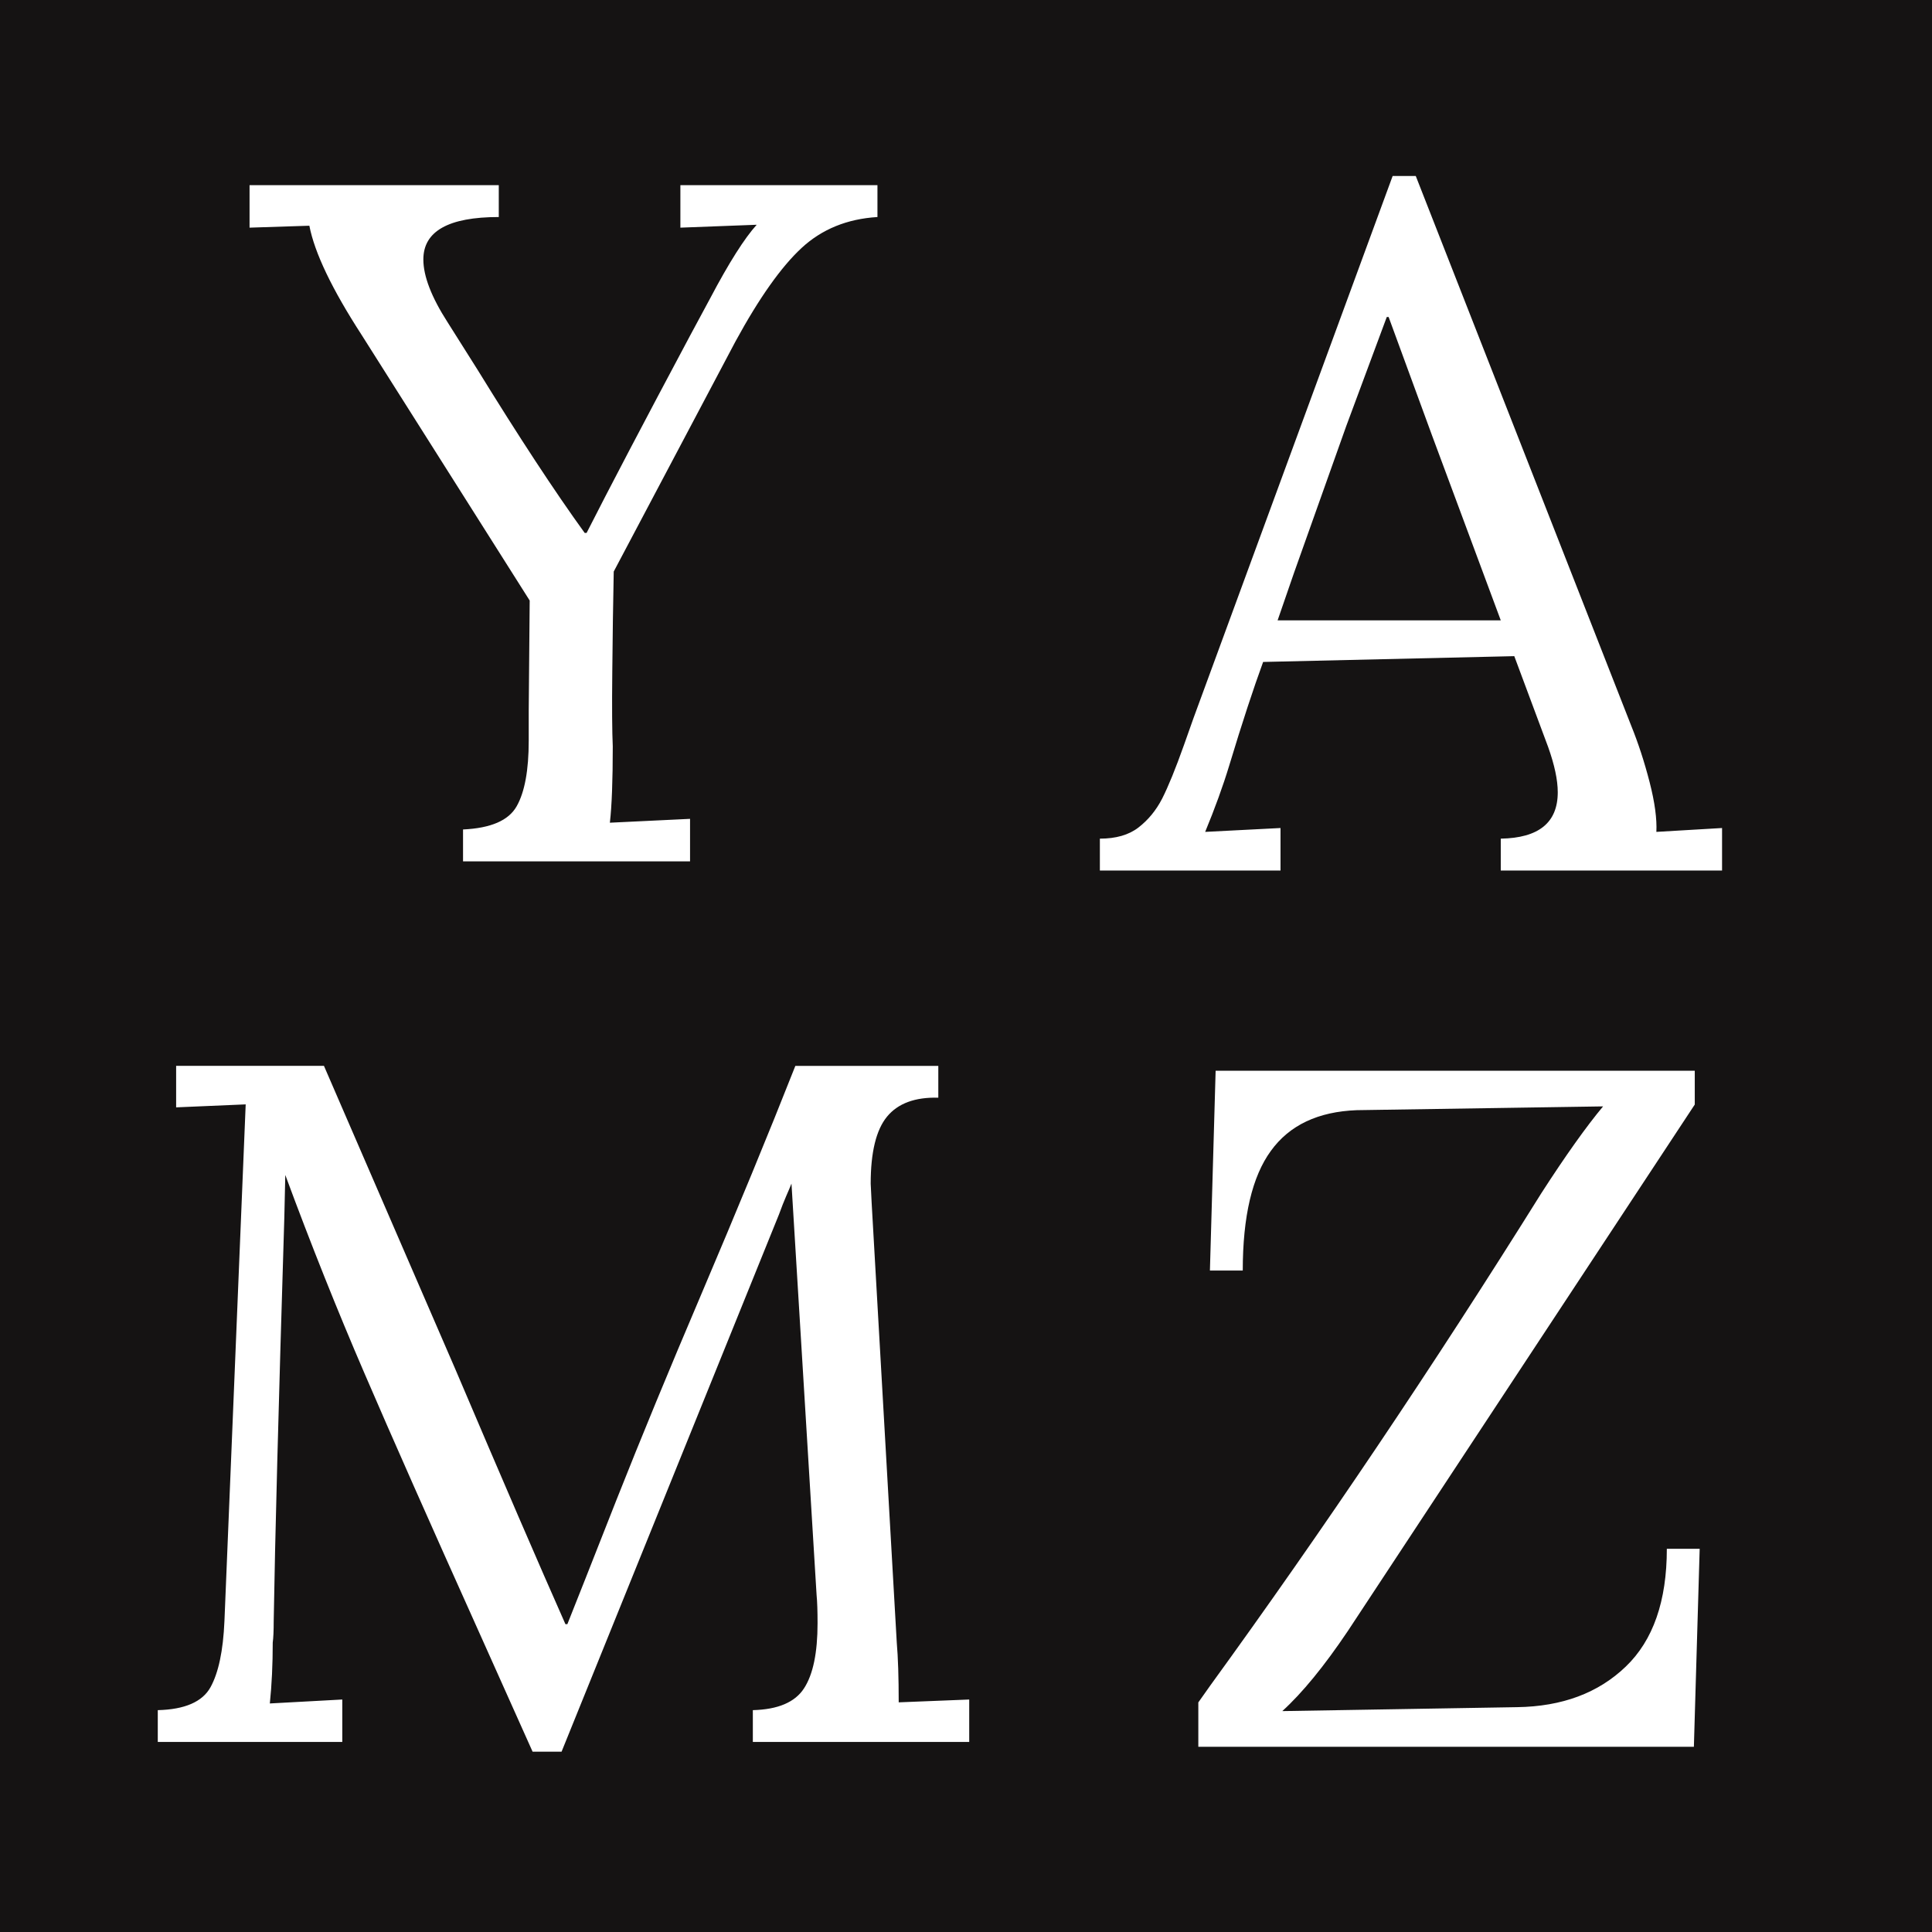 <?xml version="1.0" encoding="utf-8"?>
<!-- Generator: Adobe Illustrator 16.0.0, SVG Export Plug-In . SVG Version: 6.00 Build 0)  -->
<!DOCTYPE svg PUBLIC "-//W3C//DTD SVG 1.1//EN" "http://www.w3.org/Graphics/SVG/1.1/DTD/svg11.dtd">
<svg version="1.1" id="Layer_1" xmlns="http://www.w3.org/2000/svg" xmlns:xlink="http://www.w3.org/1999/xlink" x="0px" y="0px"
	 width="24px" height="24px" viewBox="0 0 24 24" enable-background="new 0 0 24 24" xml:space="preserve">
<polygon fill="#151313" points="17.25,3.938 17.227,3.938 16.723,5.294 16.074,7.118 15.871,7.706 18.643,7.706 17.791,5.414 "/>
<path fill="#151313" d="M0,0v24h24V0H0z M3.1,2.3h3.096v0.396c-0.624,0-0.937,0.176-0.937,0.527c0,0.208,0.101,0.469,0.301,0.78
	l0.371,0.588C6.444,5.424,6.887,6.1,7.263,6.62h0.024c0.28-0.552,0.708-1.368,1.284-2.448l0.252-0.468
	C9.055,3.264,9.248,2.96,9.4,2.792L8.452,2.828V2.3H10.9v0.396c-0.376,0.023-0.69,0.151-0.942,0.384S9.431,3.7,9.135,4.244
	L7.624,7.1C7.616,7.492,7.61,7.908,7.606,8.348c-0.005,0.44-0.002,0.748,0.006,0.924c0,0.425-0.012,0.74-0.036,0.948l0.996-0.048
	V10.7h-2.82v-0.396c0.344-0.016,0.566-0.111,0.666-0.288c0.1-0.176,0.15-0.447,0.15-0.815V8.828L6.58,7.46l-2.088-3.3
	C4.124,3.592,3.908,3.14,3.843,2.804L3.1,2.828V2.3z M12.04,21.639H9.352v-0.395c0.312-0.008,0.524-0.098,0.636-0.271
	c0.112-0.172,0.168-0.441,0.168-0.809c0-0.152-0.004-0.27-0.012-0.35l-0.312-5.111c-0.016,0.041-0.038,0.092-0.066,0.156
	C9.738,14.924,9.708,15,9.676,15.088l-2.7,6.672h-0.36l-0.672-1.5c-0.608-1.352-1.08-2.418-1.416-3.199
	c-0.336-0.779-0.665-1.602-0.984-2.465l-0.012,0.527C3.46,17.467,3.416,19.139,3.4,20.139c0,0.121-0.004,0.209-0.012,0.266
	c0,0.271-0.012,0.523-0.036,0.756l0.9-0.049v0.527H1.96v-0.395c0.336-0.008,0.554-0.104,0.654-0.283
	c0.1-0.18,0.158-0.453,0.174-0.822l0.264-6.42l-0.864,0.037V13.24h1.836l1.632,3.768c0.592,1.391,1.048,2.447,1.368,3.168h0.024
	c0.096-0.24,0.3-0.756,0.612-1.549c0.304-0.768,0.652-1.611,1.044-2.531c0.456-1.072,0.848-2.023,1.176-2.855h1.776v0.395
	c-0.288-0.008-0.5,0.07-0.636,0.234s-0.204,0.443-0.204,0.834l0.012,0.24l0.312,5.461c0.016,0.184,0.024,0.432,0.024,0.742
	l0.876-0.035V21.639z M21.042,21.699h-6.156v-0.551l0.145-0.205c1.399-1.928,2.771-3.967,4.115-6.119
	c0.305-0.473,0.561-0.832,0.768-1.08l-3.06,0.047c-0.479,0.018-0.836,0.186-1.067,0.506c-0.232,0.318-0.349,0.814-0.349,1.486H15.03
	l0.071-2.482h5.952v0.42l-4.309,6.539c-0.295,0.439-0.567,0.771-0.815,0.996l2.916-0.049c0.56-0.008,1.01-0.176,1.351-0.504
	c0.34-0.326,0.51-0.814,0.51-1.463h0.408L21.042,21.699z M21.391,10.814h-2.748v-0.396c0.472-0.008,0.708-0.199,0.708-0.576
	c0-0.152-0.04-0.34-0.12-0.564l-0.42-1.127l-3.12,0.072c-0.12,0.328-0.261,0.756-0.42,1.283c-0.08,0.264-0.181,0.54-0.3,0.828
	l0.936-0.048v0.528h-2.244v-0.396c0.2,0,0.36-0.046,0.48-0.139c0.119-0.092,0.218-0.211,0.294-0.359
	c0.075-0.148,0.166-0.37,0.271-0.666l0.119-0.336l2.473-6.732h0.287l2.676,6.828c0.088,0.217,0.164,0.45,0.229,0.702
	s0.092,0.458,0.084,0.618l0.816-0.048V10.814z"/>
</svg>
